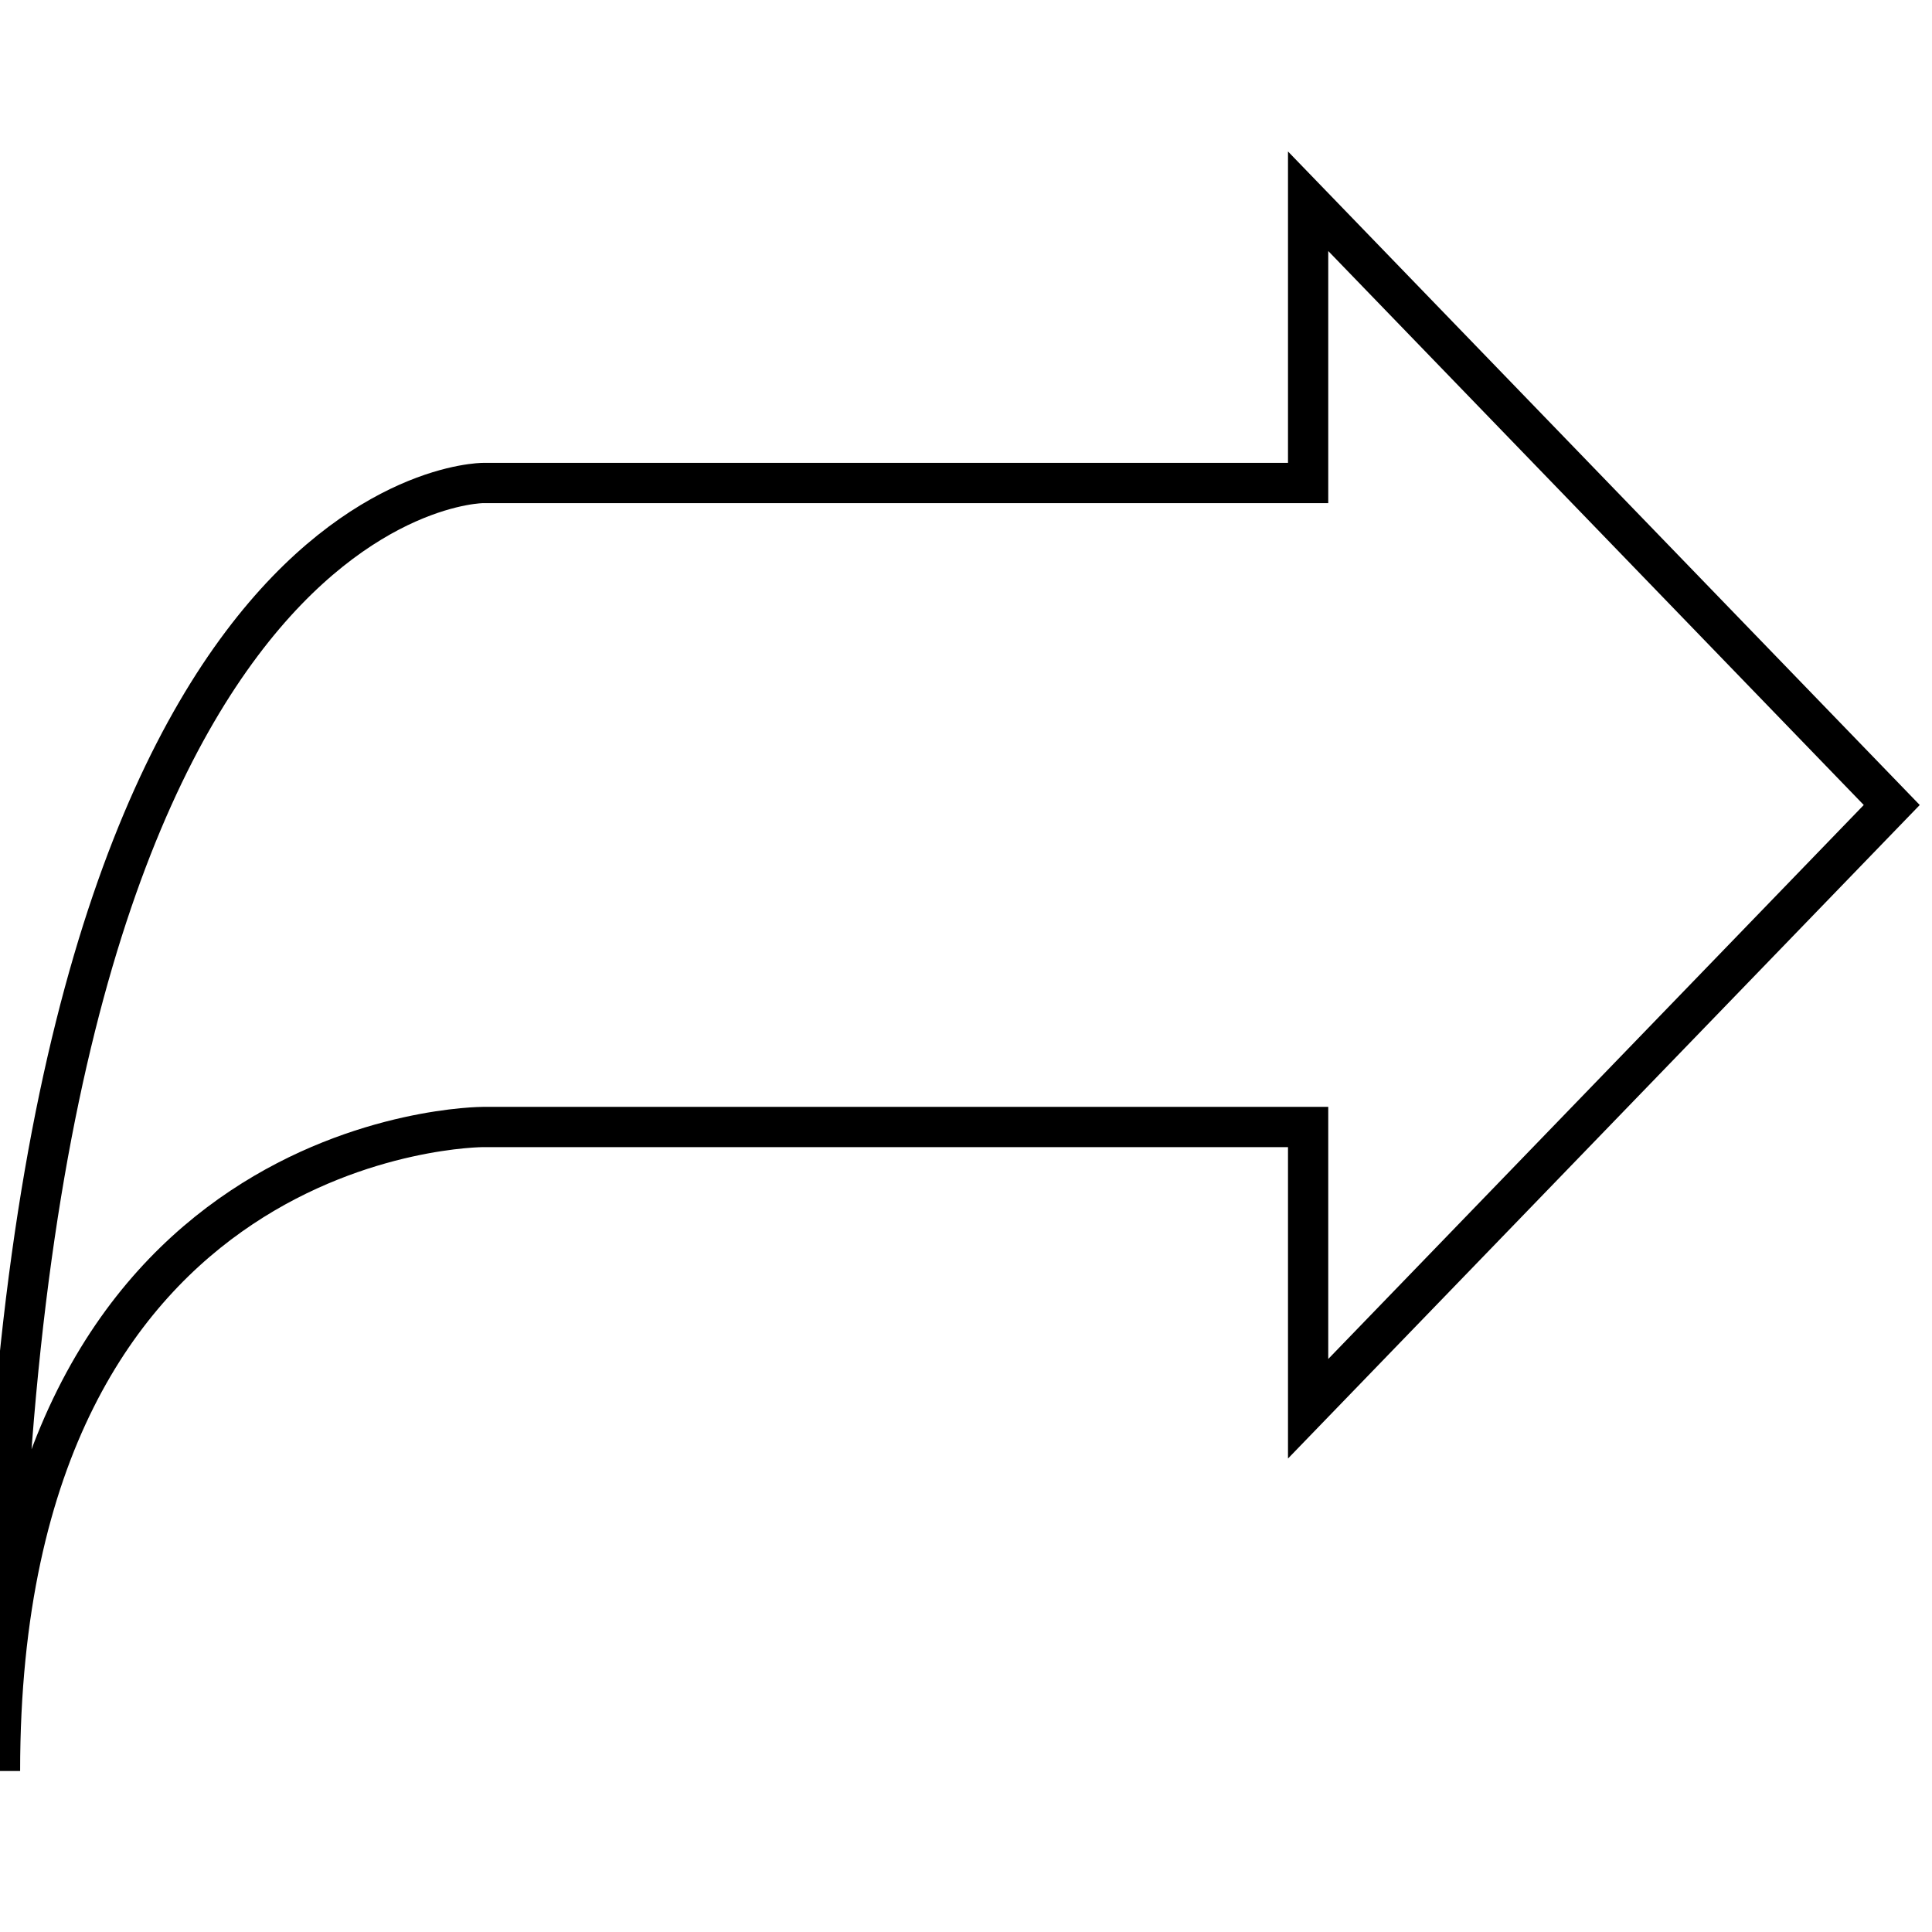 <svg width="48" height="48" viewBox="0 0 48 48" xmlns="http://www.w3.org/2000/svg"><title>forward-line</title><path d="M32.5 5L47 20 32.5 35v-7H12S0 28 0 44c0-32 12-32 12-32h20.5V5z" stroke="currentColor" fill="none" fill-rule="evenodd"/></svg>